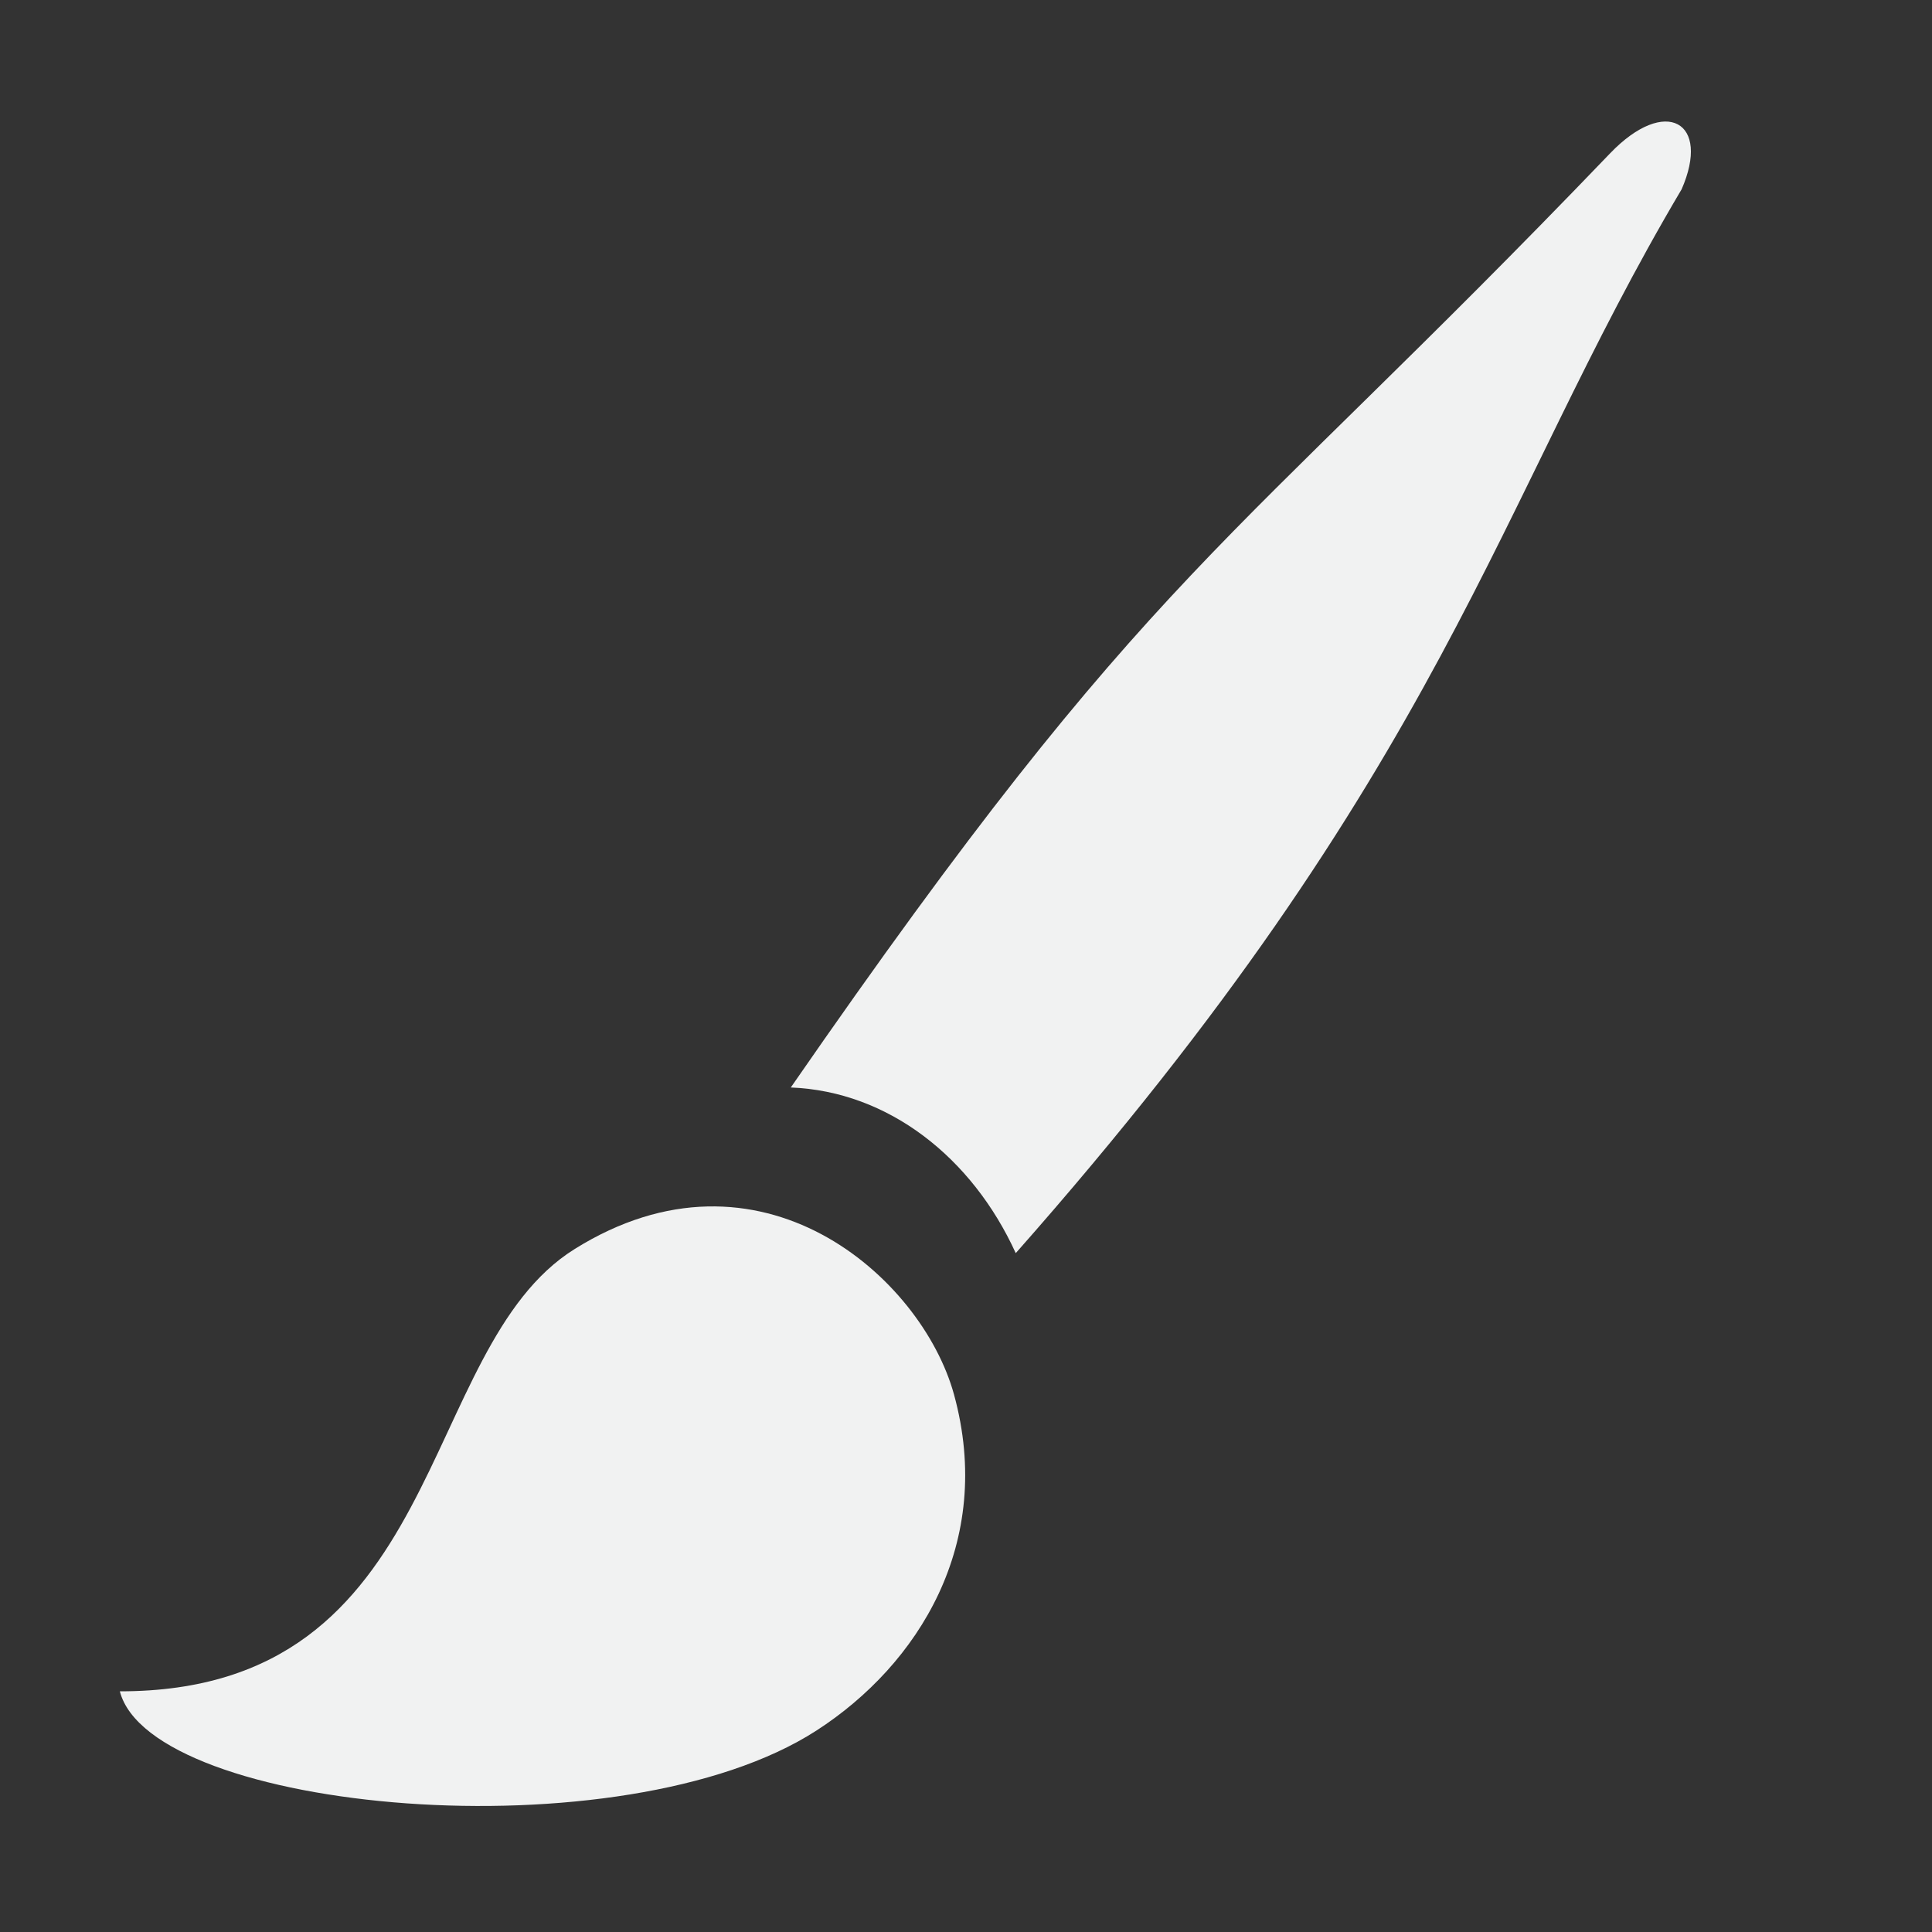<?xml version="1.0" encoding="UTF-8" standalone="no"?>
<svg xmlns="http://www.w3.org/2000/svg" xmlns:osb="http://www.openswatchbook.org/uri/2009/osb" height="16" width="16" version="1.1" viewBox="0 0 16 16">
 <rect x="0" y="0" width="16" height="16" fill="#333333" stroke="none"/>
 <g id="tools" transform="translate(66.423 -256.04)">
  <g id="gimp-tool-paintbrush" transform="translate(-127.42 79.021)" fill="#f1f2f2">
   <g transform="matrix(.875 0 0 .892 86.927 167.56)">
    <path d="m-28.5 26.307c3.111 0.001 2.794-3.181 4.304-4.106 1.75-1.073 3.284 0.256 3.591 1.35 0.386 1.38-0.338 2.509-1.3 3.119-1.846 1.171-6.3 0.756-6.595-0.363z" fill="#f1f2f2"/>
   </g>
   <path d="m74.922 178.59c0.248-0.563-0.132-0.779-0.59-0.302-3.221 3.356-3.773 3.382-6.786 7.737 0.808 0.032 1.502 0.58 1.863 1.372 3.567-4.036 3.969-6.201 5.513-8.808z"/>
  </g>
 </g>
</svg>

